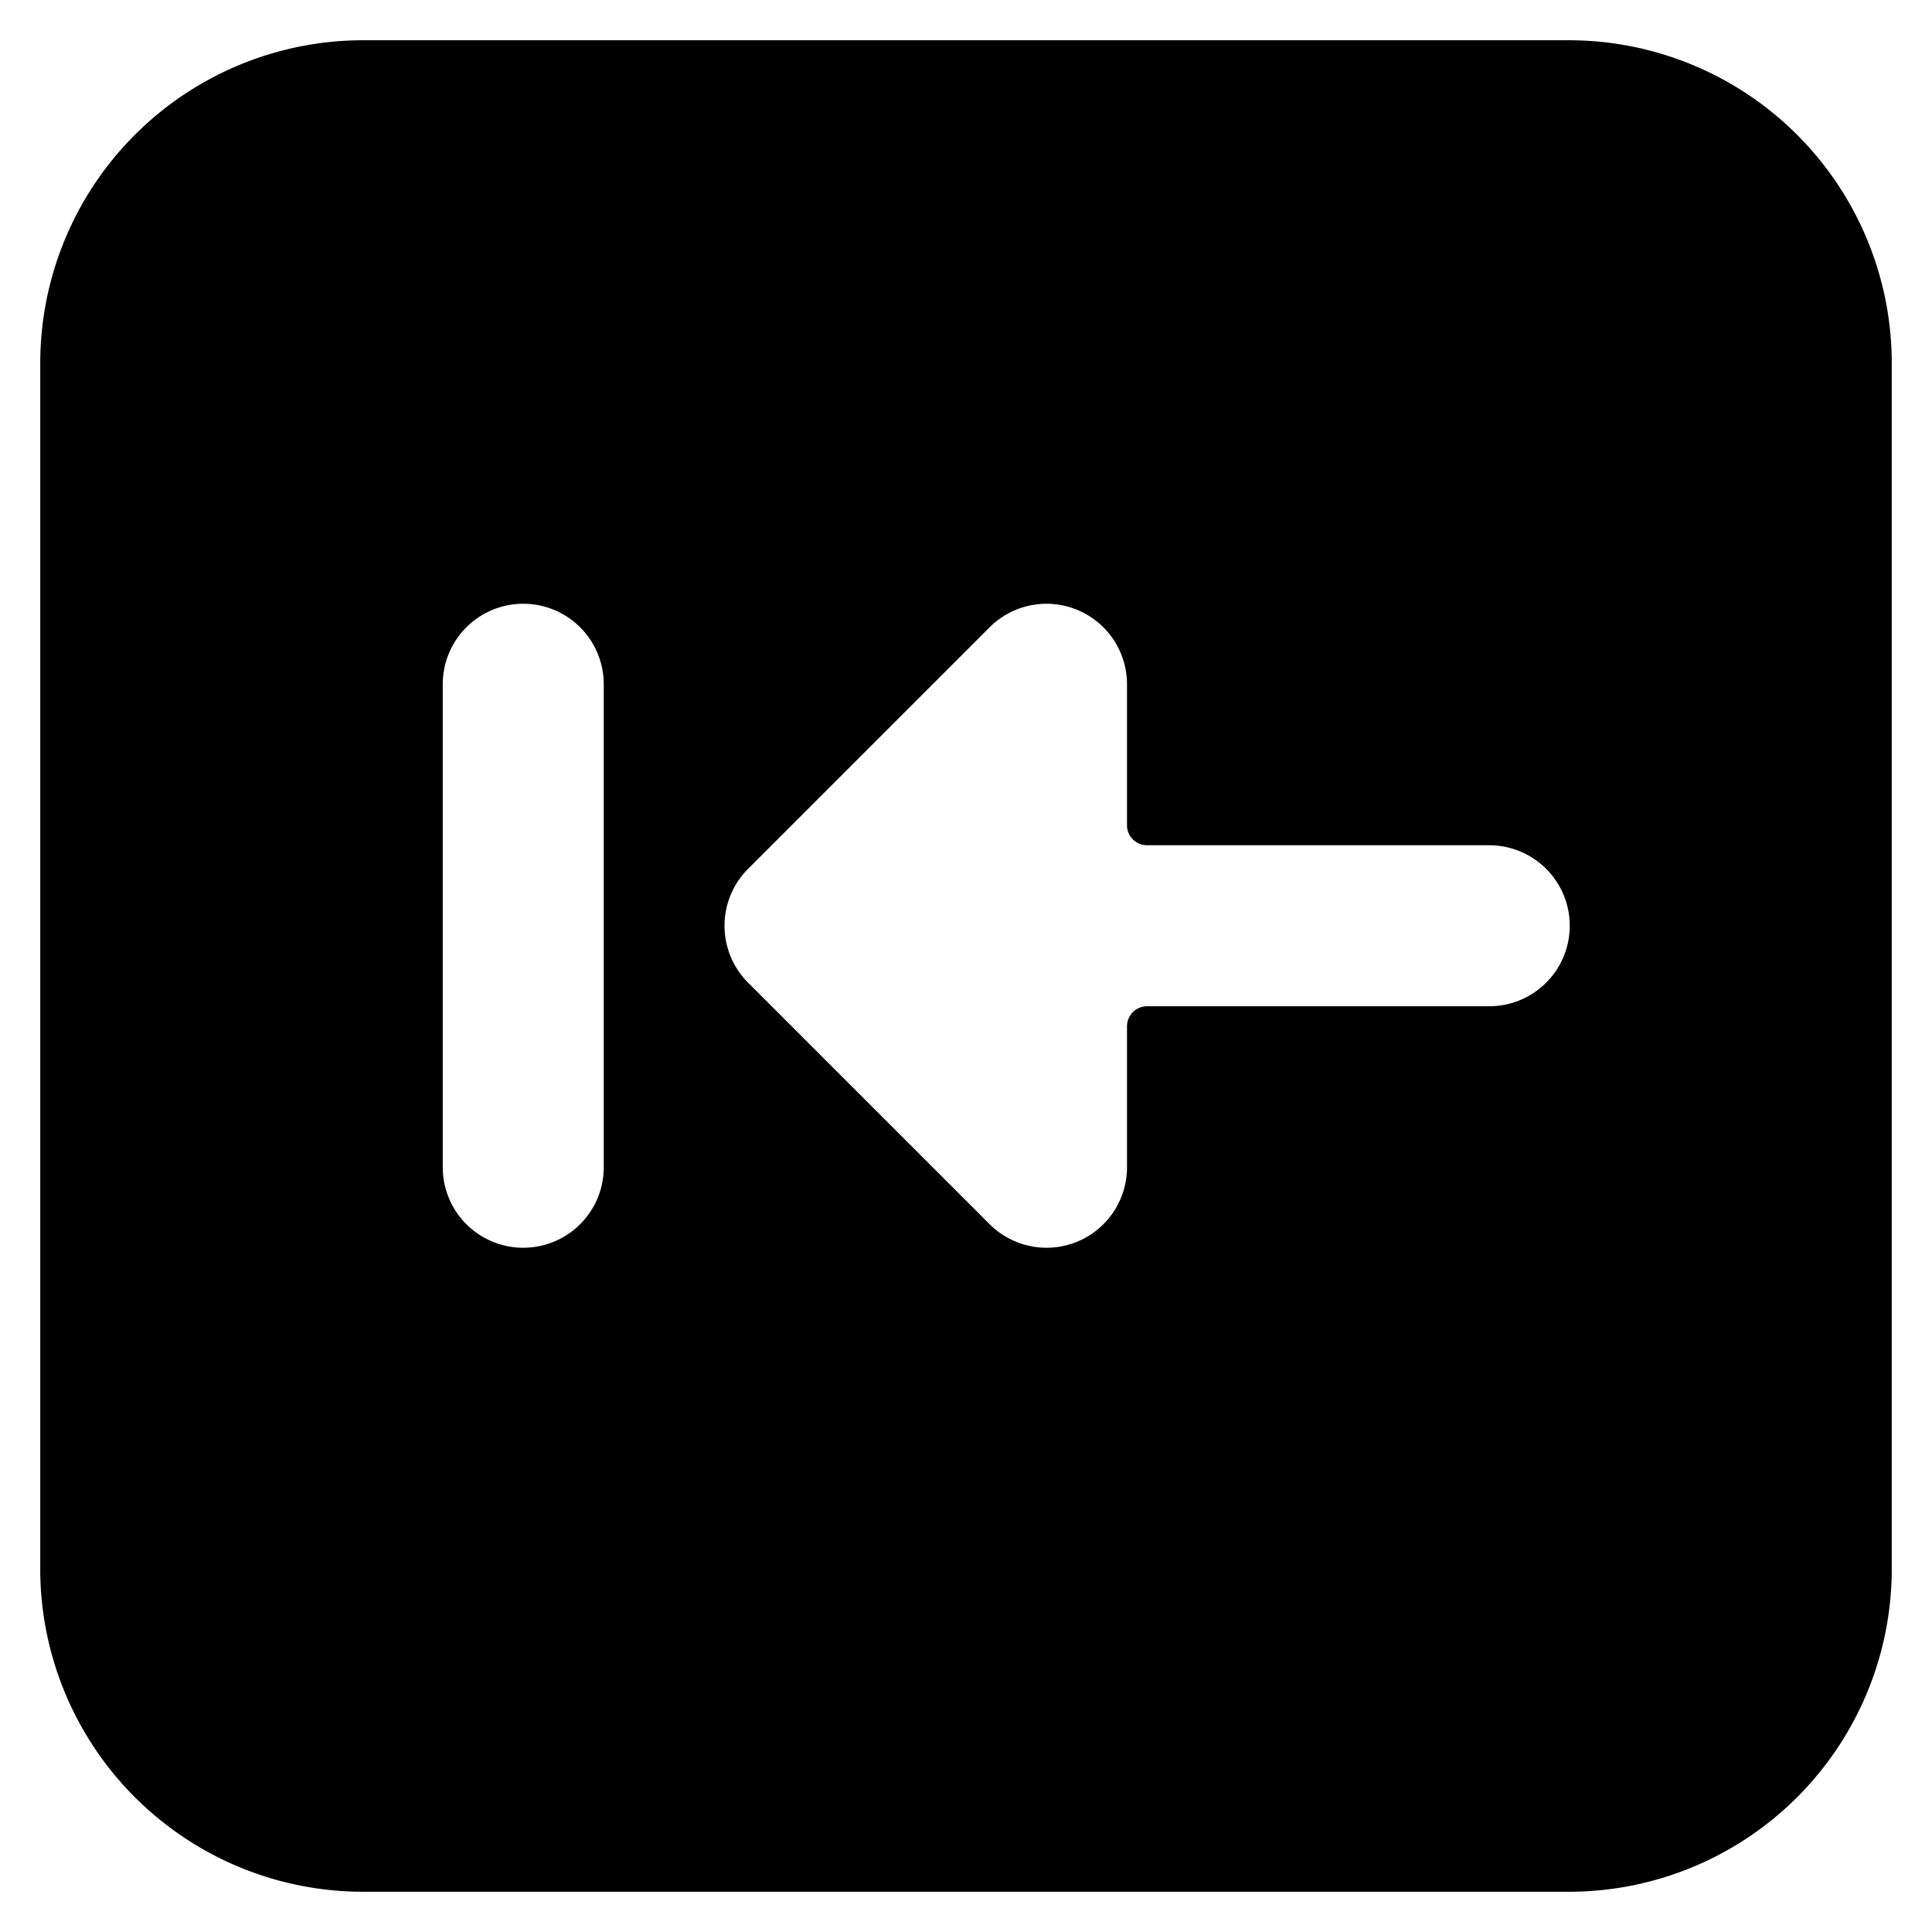 <svg xmlns="http://www.w3.org/2000/svg" viewBox="0 0 24 24"><title>keyboard-return-1</title><path d="M19.5.5H4.5a4.012,4.012,0,0,0-4,4v15a4.011,4.011,0,0,0,4,4h15a4.011,4.011,0,0,0,4-4V4.5A4.012,4.012,0,0,0,19.5.5Zm-12,14a1,1,0,0,1-2,0v-6a1,1,0,0,1,2,0Zm11-2H14.25a.25.25,0,0,0-.25.25V14.5a1,1,0,0,1-.617.924,1,1,0,0,1-1.09-.217l-3-3a1,1,0,0,1,0-1.414l3-3A1,1,0,0,1,14,8.5v1.75a.249.249,0,0,0,.25.25H18.5a1,1,0,0,1,0,2Z"/></svg>